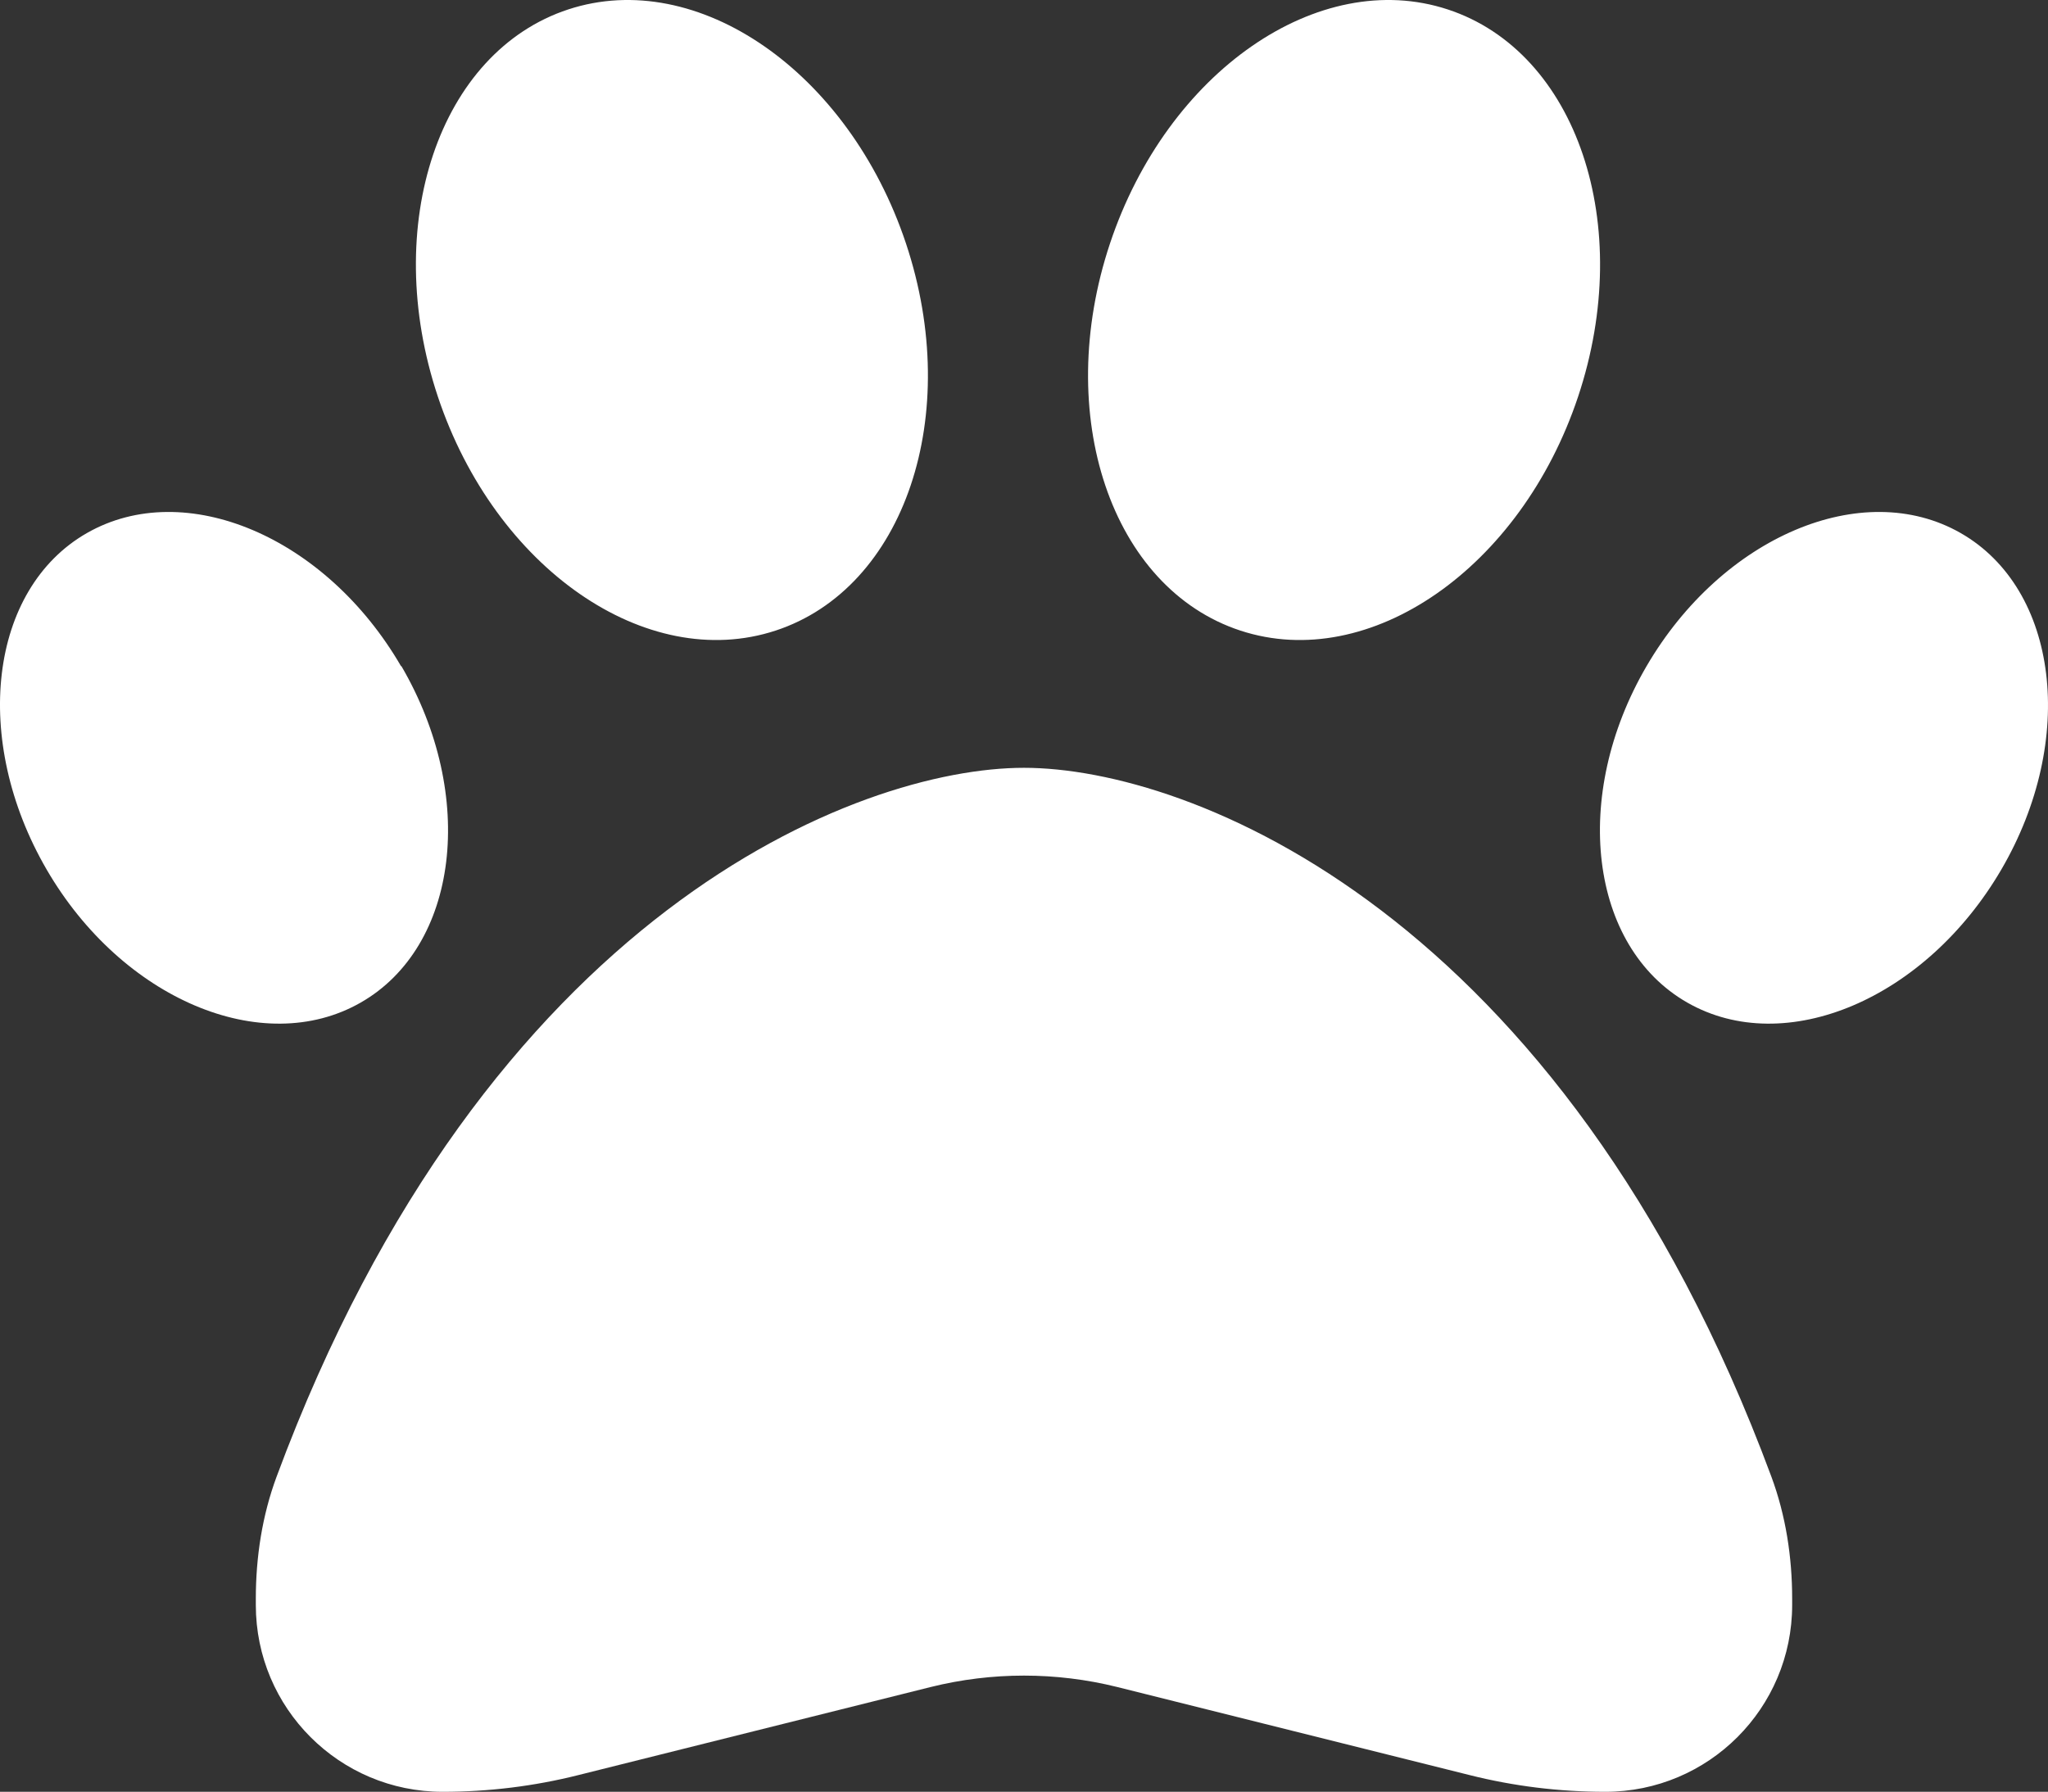 <svg xmlns="http://www.w3.org/2000/svg" xmlns:xlink="http://www.w3.org/1999/xlink" width="511.887" height="447.954" viewBox="0 0 511.887 447.954" fill="none"><rect x="0" y="0" width="511.887" height="447.954" fill="#333333" stroke="none"/><path id="路径 1" fill-rule="evenodd" style="fill:#FFFFFF" opacity="1" d="M226.441 60.854C240.741 103.754 226.141 147.054 193.841 157.654C161.541 168.254 123.741 142.054 109.441 99.154C95.141 56.254 109.741 12.954 142.041 2.354C174.341 -8.246 212.141 17.954 226.441 60.854ZM100.341 166.554C119.241 198.954 114.641 236.654 90.141 250.654C65.641 264.654 30.441 249.754 11.641 217.354C-7.159 184.954 -2.759 147.254 21.741 133.254C46.241 119.254 81.441 134.154 100.241 166.554L100.341 166.554ZM69.141 369.154C121.541 227.854 214.641 191.954 255.941 191.954C297.241 191.954 390.341 227.854 442.741 369.154C446.341 378.854 447.941 389.254 447.941 399.654L447.941 401.254C447.941 427.054 427.041 447.954 401.241 447.954C389.741 447.954 378.341 446.554 367.241 443.754L279.241 421.754C263.941 417.954 247.941 417.954 232.641 421.754L144.641 443.754C133.541 446.554 122.141 447.954 110.641 447.954C84.841 447.954 63.941 427.054 63.941 401.254L63.941 399.654C63.941 389.254 65.541 378.854 69.141 369.154ZM421.741 250.654C397.241 236.654 392.641 198.954 411.541 166.554C430.441 134.154 465.541 119.254 490.041 133.254C514.541 147.254 519.141 184.954 500.241 217.354C481.341 249.754 446.241 264.654 421.741 250.654ZM310.041 157.654C277.741 147.054 263.141 103.754 277.441 60.854C291.741 17.954 329.541 -8.246 361.841 2.354C394.141 12.954 408.741 56.254 394.441 99.154C380.141 142.054 342.341 168.254 310.041 157.654Z"></path></svg>